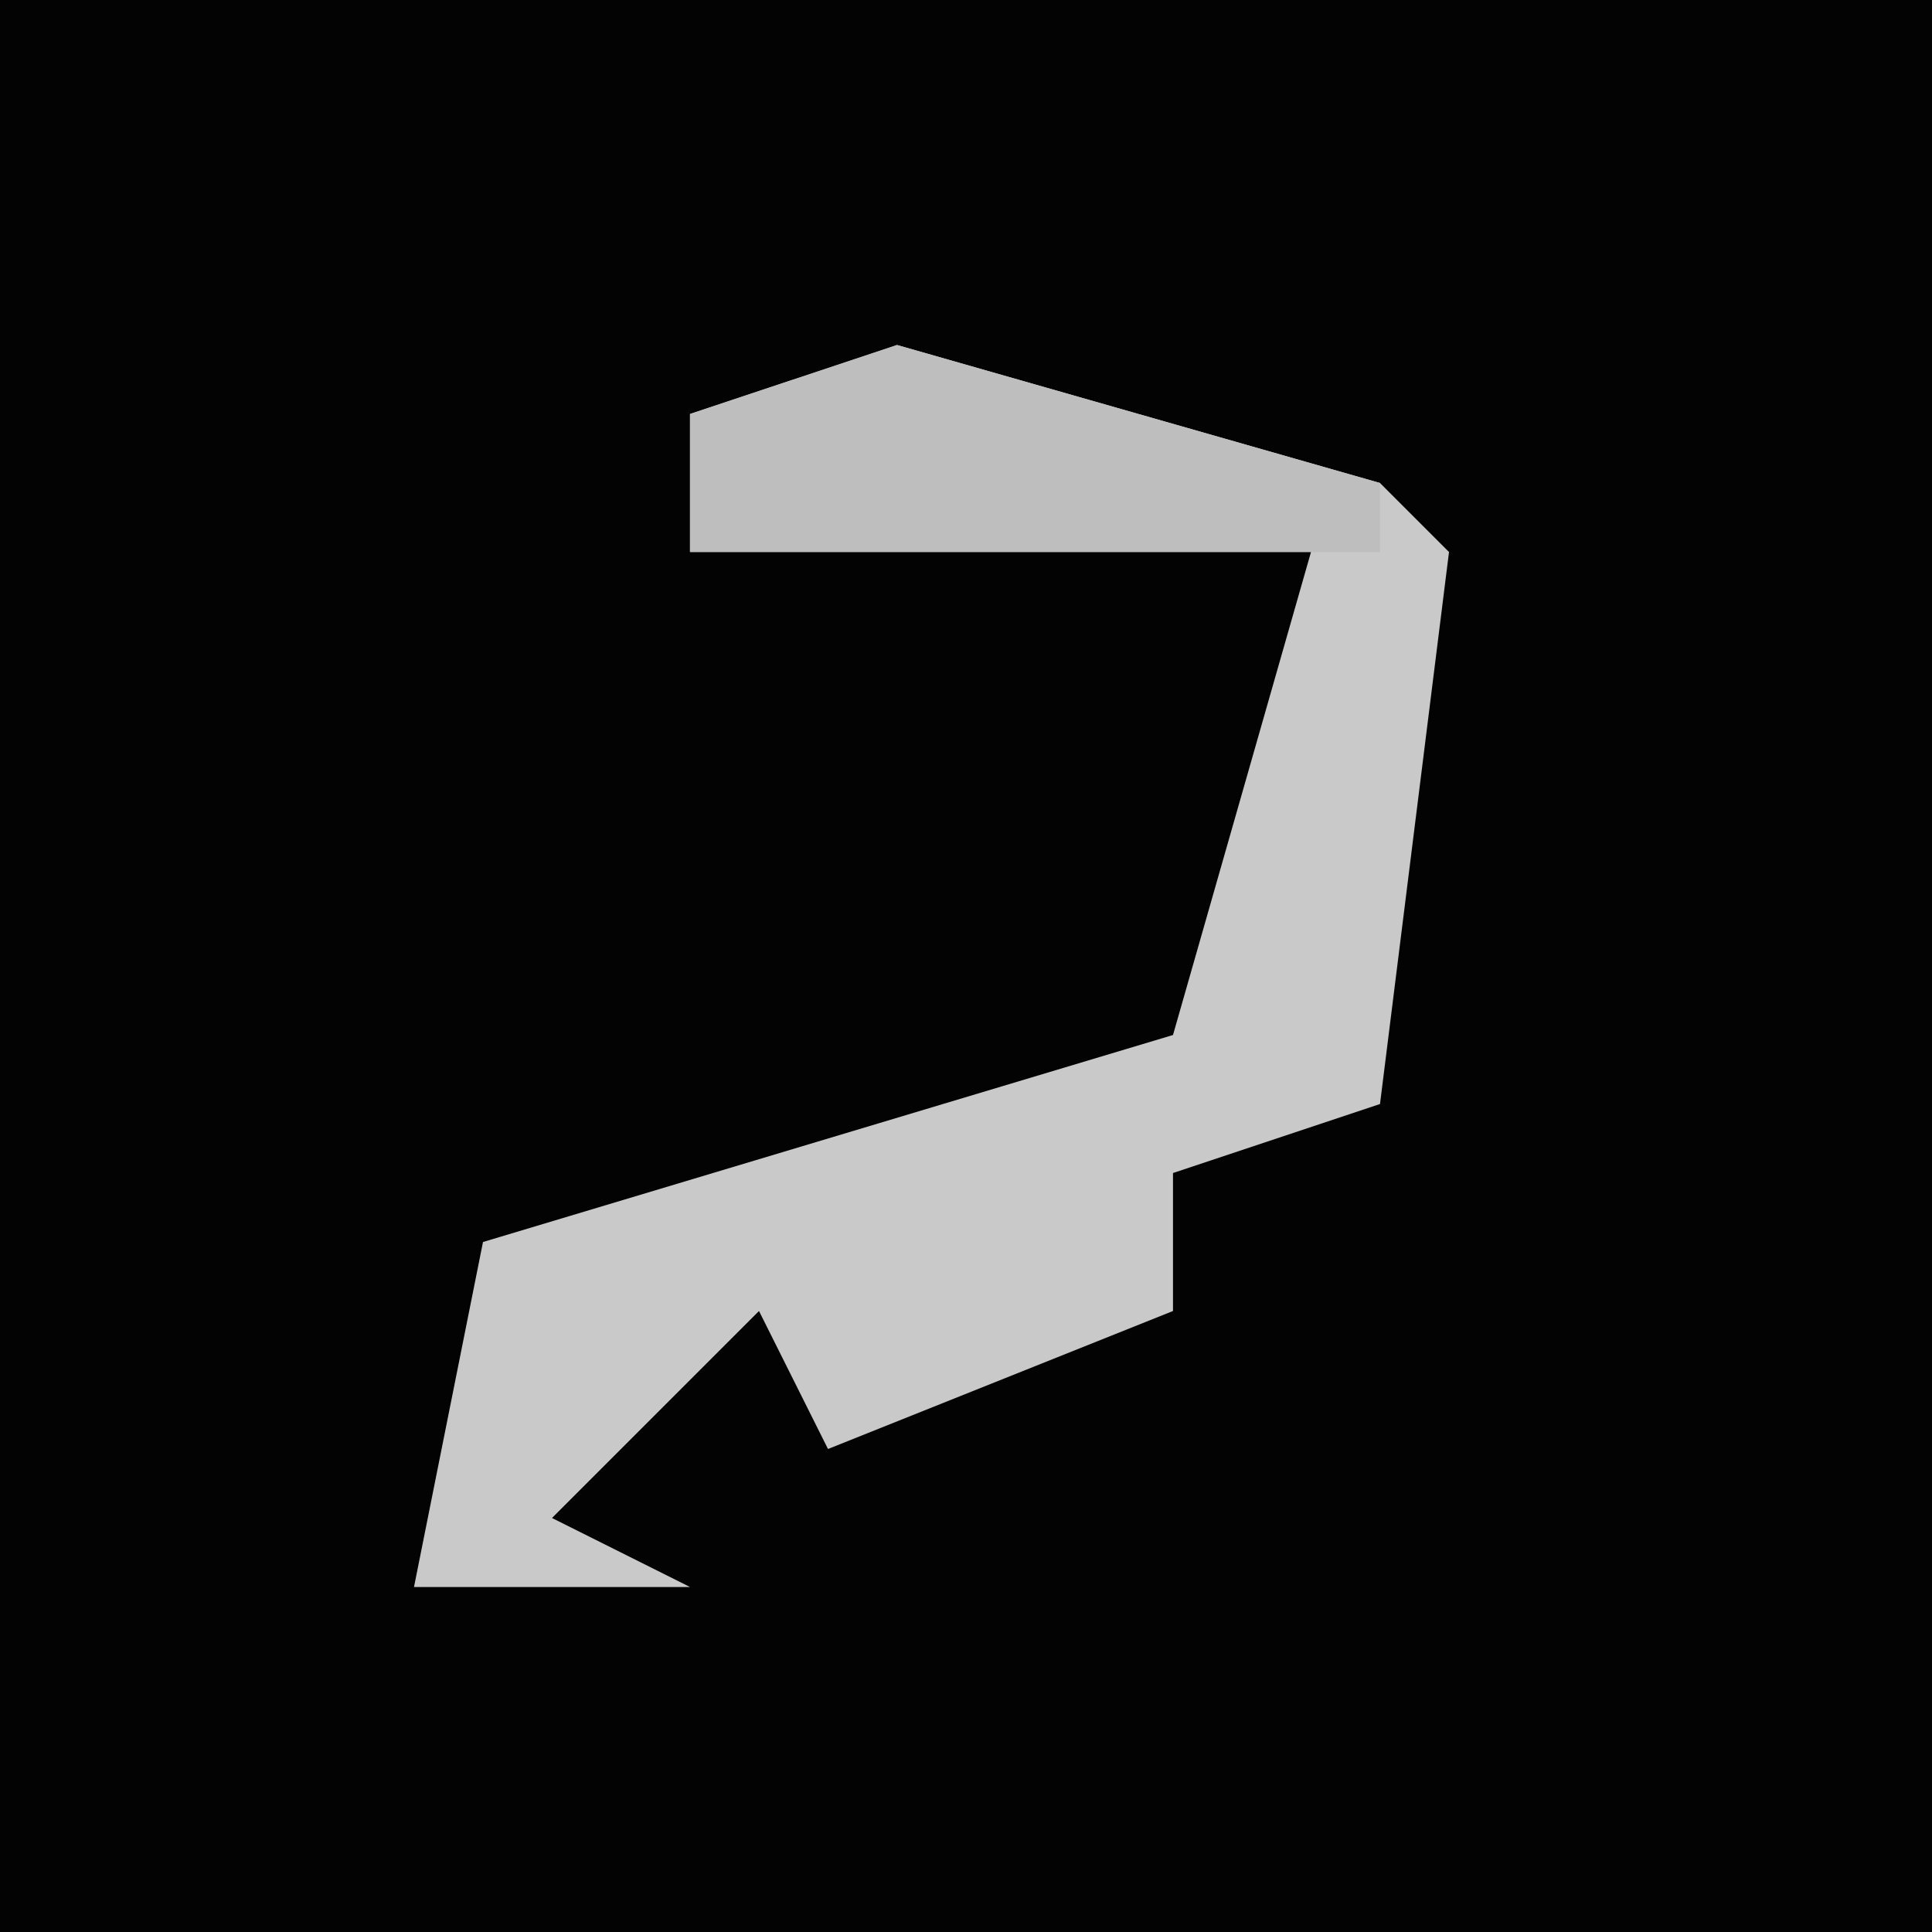 <?xml version="1.0" encoding="UTF-8"?>
<svg version="1.1" xmlns="http://www.w3.org/2000/svg" width="28" height="28">
<path d="M0,0 L28,0 L28,28 L0,28 Z " fill="#030303" transform="translate(0,0)"/>
<path d="M0,0 L7,2 L8,3 L7,11 L4,12 L4,14 L-1,16 L-2,14 L-5,17 L-3,18 L-7,18 L-6,13 L4,10 L6,3 L-3,3 L-3,1 Z " fill="#C9C9C9" transform="translate(13,5)"/>
<path d="M0,0 L7,2 L7,3 L-3,3 L-3,1 Z " fill="#BEBEBE" transform="translate(13,5)"/>
</svg>
